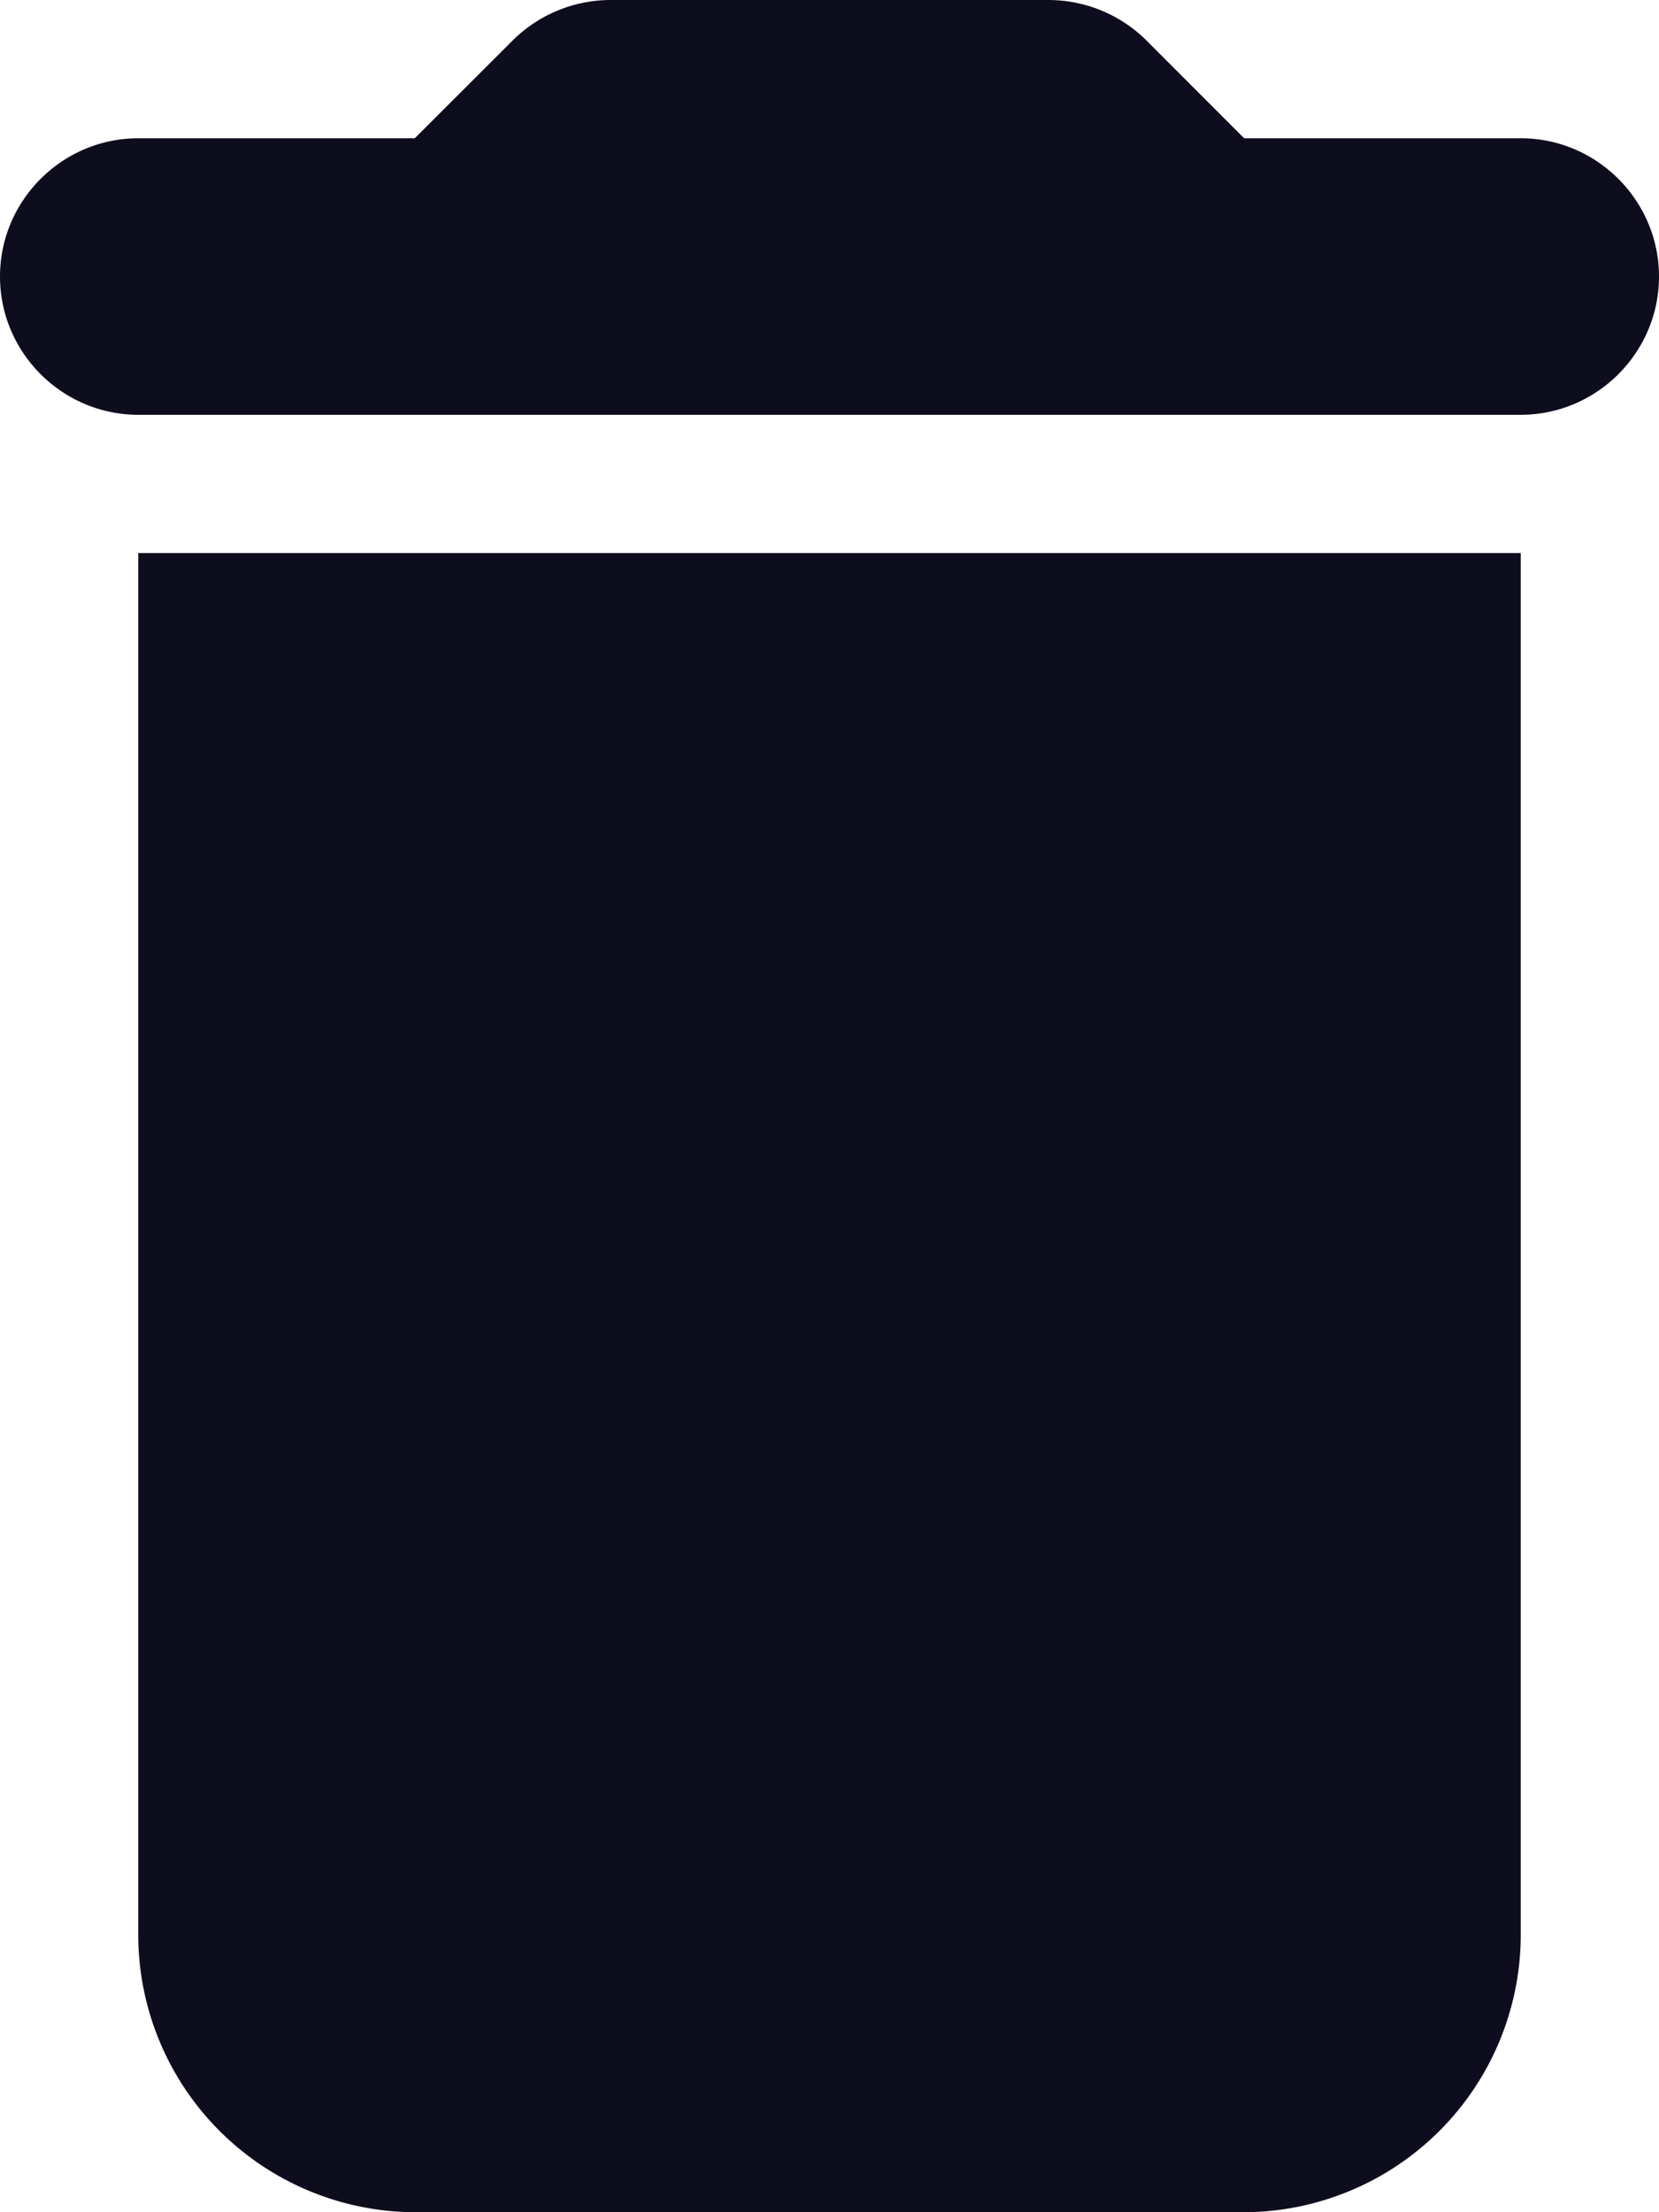 <svg xmlns="http://www.w3.org/2000/svg" width="15" height="20" fill="none" xmlns:v="https://vecta.io/nano"><path fill-rule="evenodd" d="M11.25 1.25h2.5c.688 0 1.25.563 1.25 1.25s-.562 1.25-1.25 1.25H1.25C.563 3.75 0 3.188 0 2.5s.563-1.25 1.25-1.25h2.5l.888-.887A1.26 1.26 0 0 1 5.513 0h3.975a1.26 1.26 0 0 1 .875.363l.887.888zM3.75 20a2.51 2.51 0 0 1-2.5-2.5V5h12.5v12.5a2.51 2.51 0 0 1-2.5 2.5h-7.5z" fill="#0e0d1d"/></svg>